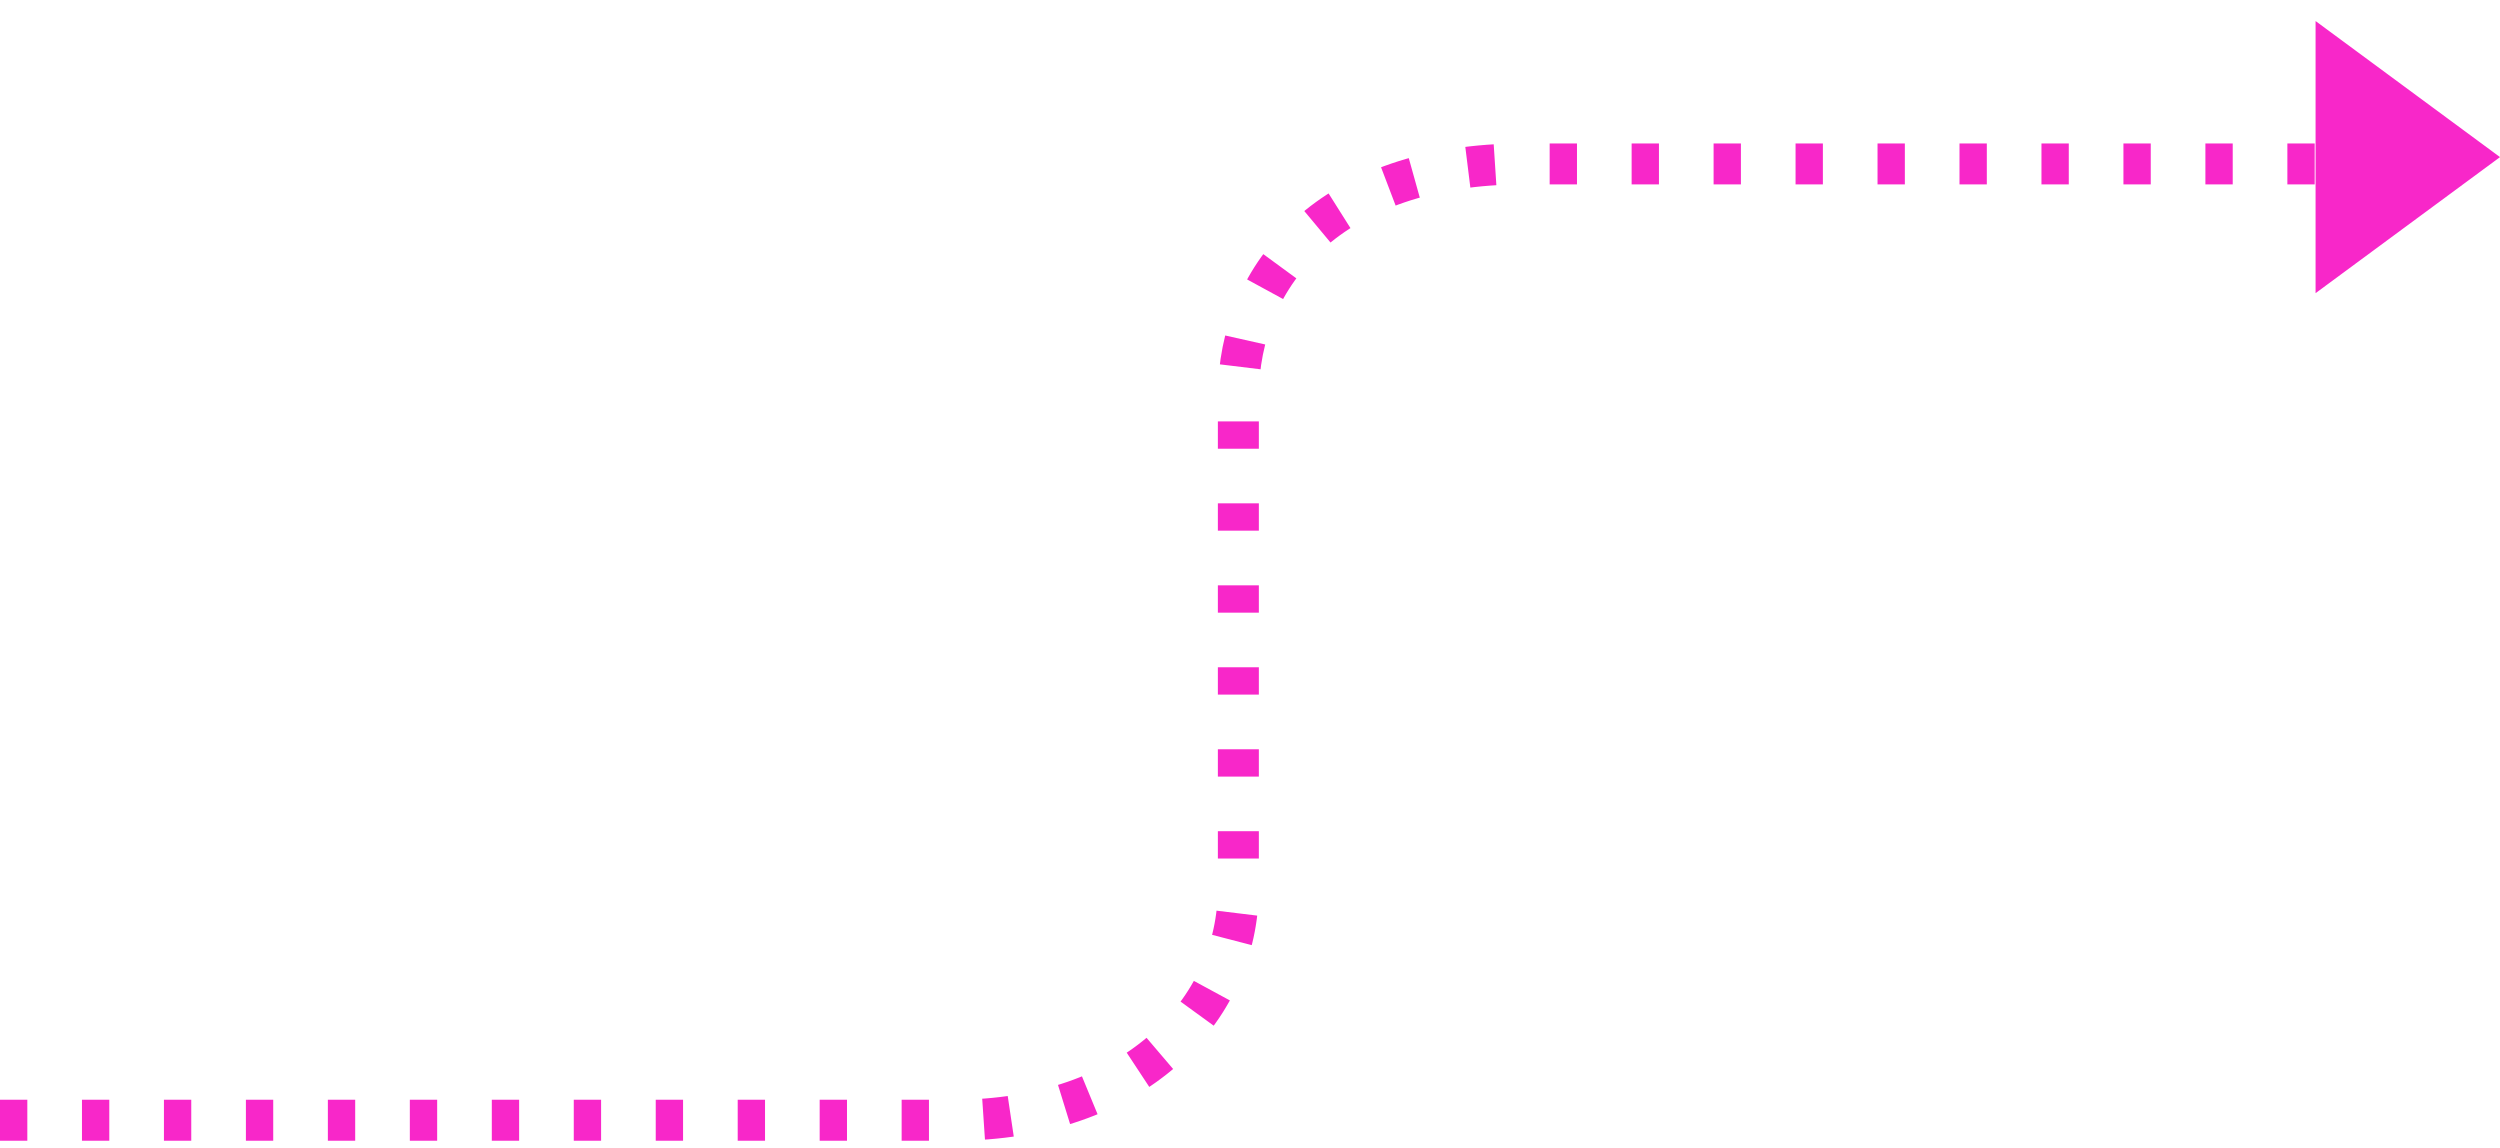 <svg width="183" height="84" viewBox="0 0 183 84" fill="none" xmlns="http://www.w3.org/2000/svg">
<path d="M183 11.5L169.5 21.459L169.5 1.541L183 11.5Z" fill="#F827C9"/>
<path d="M0 82H69.797C83 82 90.648 74 90.648 65V29C90.648 20 97.5 12 111.5 12L177 12" stroke="#F827C9" stroke-width="3" stroke-linejoin="bevel" stroke-dasharray="2 4"/>
</svg>
